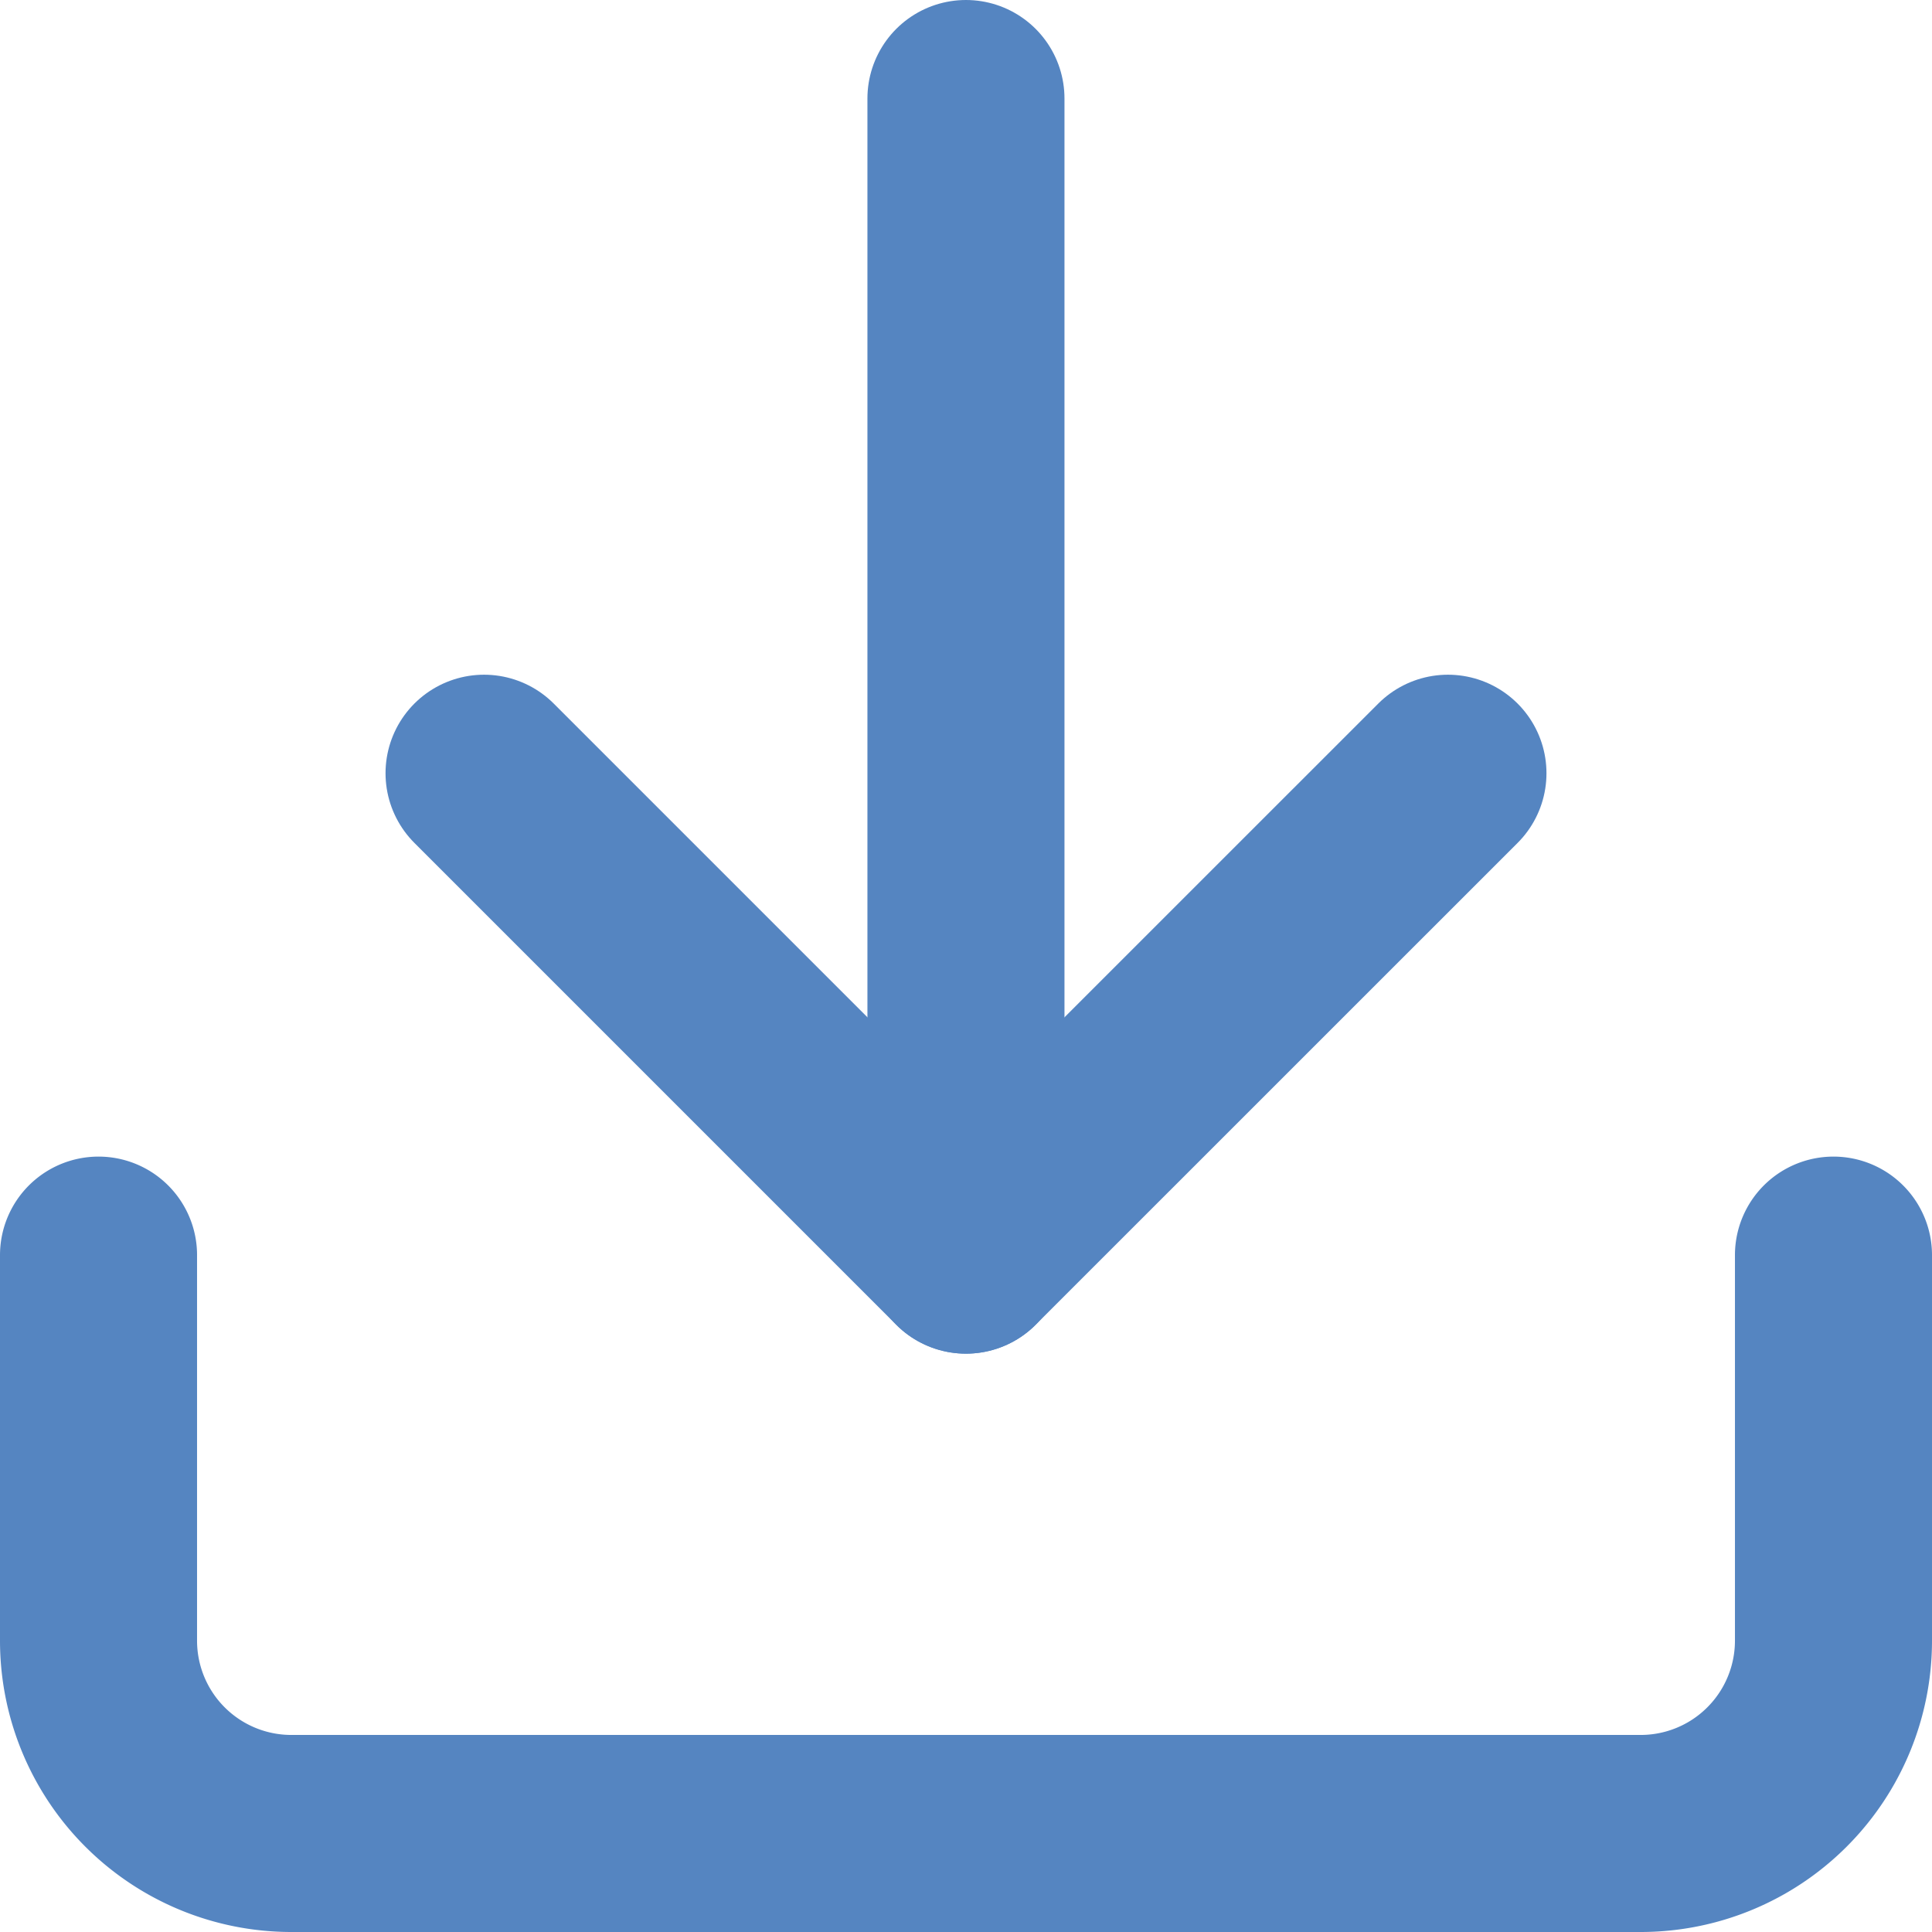 <svg xmlns="http://www.w3.org/2000/svg" width="19.609" height="19.609" viewBox="0 0 19.609 19.609">
    <defs>
        <style>
            .cls-6{fill:none;stroke:#5585c1;stroke-linecap:round;stroke-linejoin:round;stroke-width:2px}
        </style>
    </defs>
    <g id="descargar" transform="translate(1 1)">
        <path id="Trazado_3153" d="M22.109 22.5v3.913a1.957 1.957 0 0 1-1.957 1.957H6.457A1.957 1.957 0 0 1 4.5 26.413V22.5" class="cls-6" transform="translate(-4.5 -10.761)"/>
        <path id="Trazado_3154" d="M10.5 15l4.891 4.891L20.283 15" class="cls-6" transform="translate(-6.587 -8.152)"/>
        <path id="Trazado_3155" d="M18 16.239V4.5" class="cls-6" transform="translate(-9.196 -4.5)"/>
    </g>
</svg>
